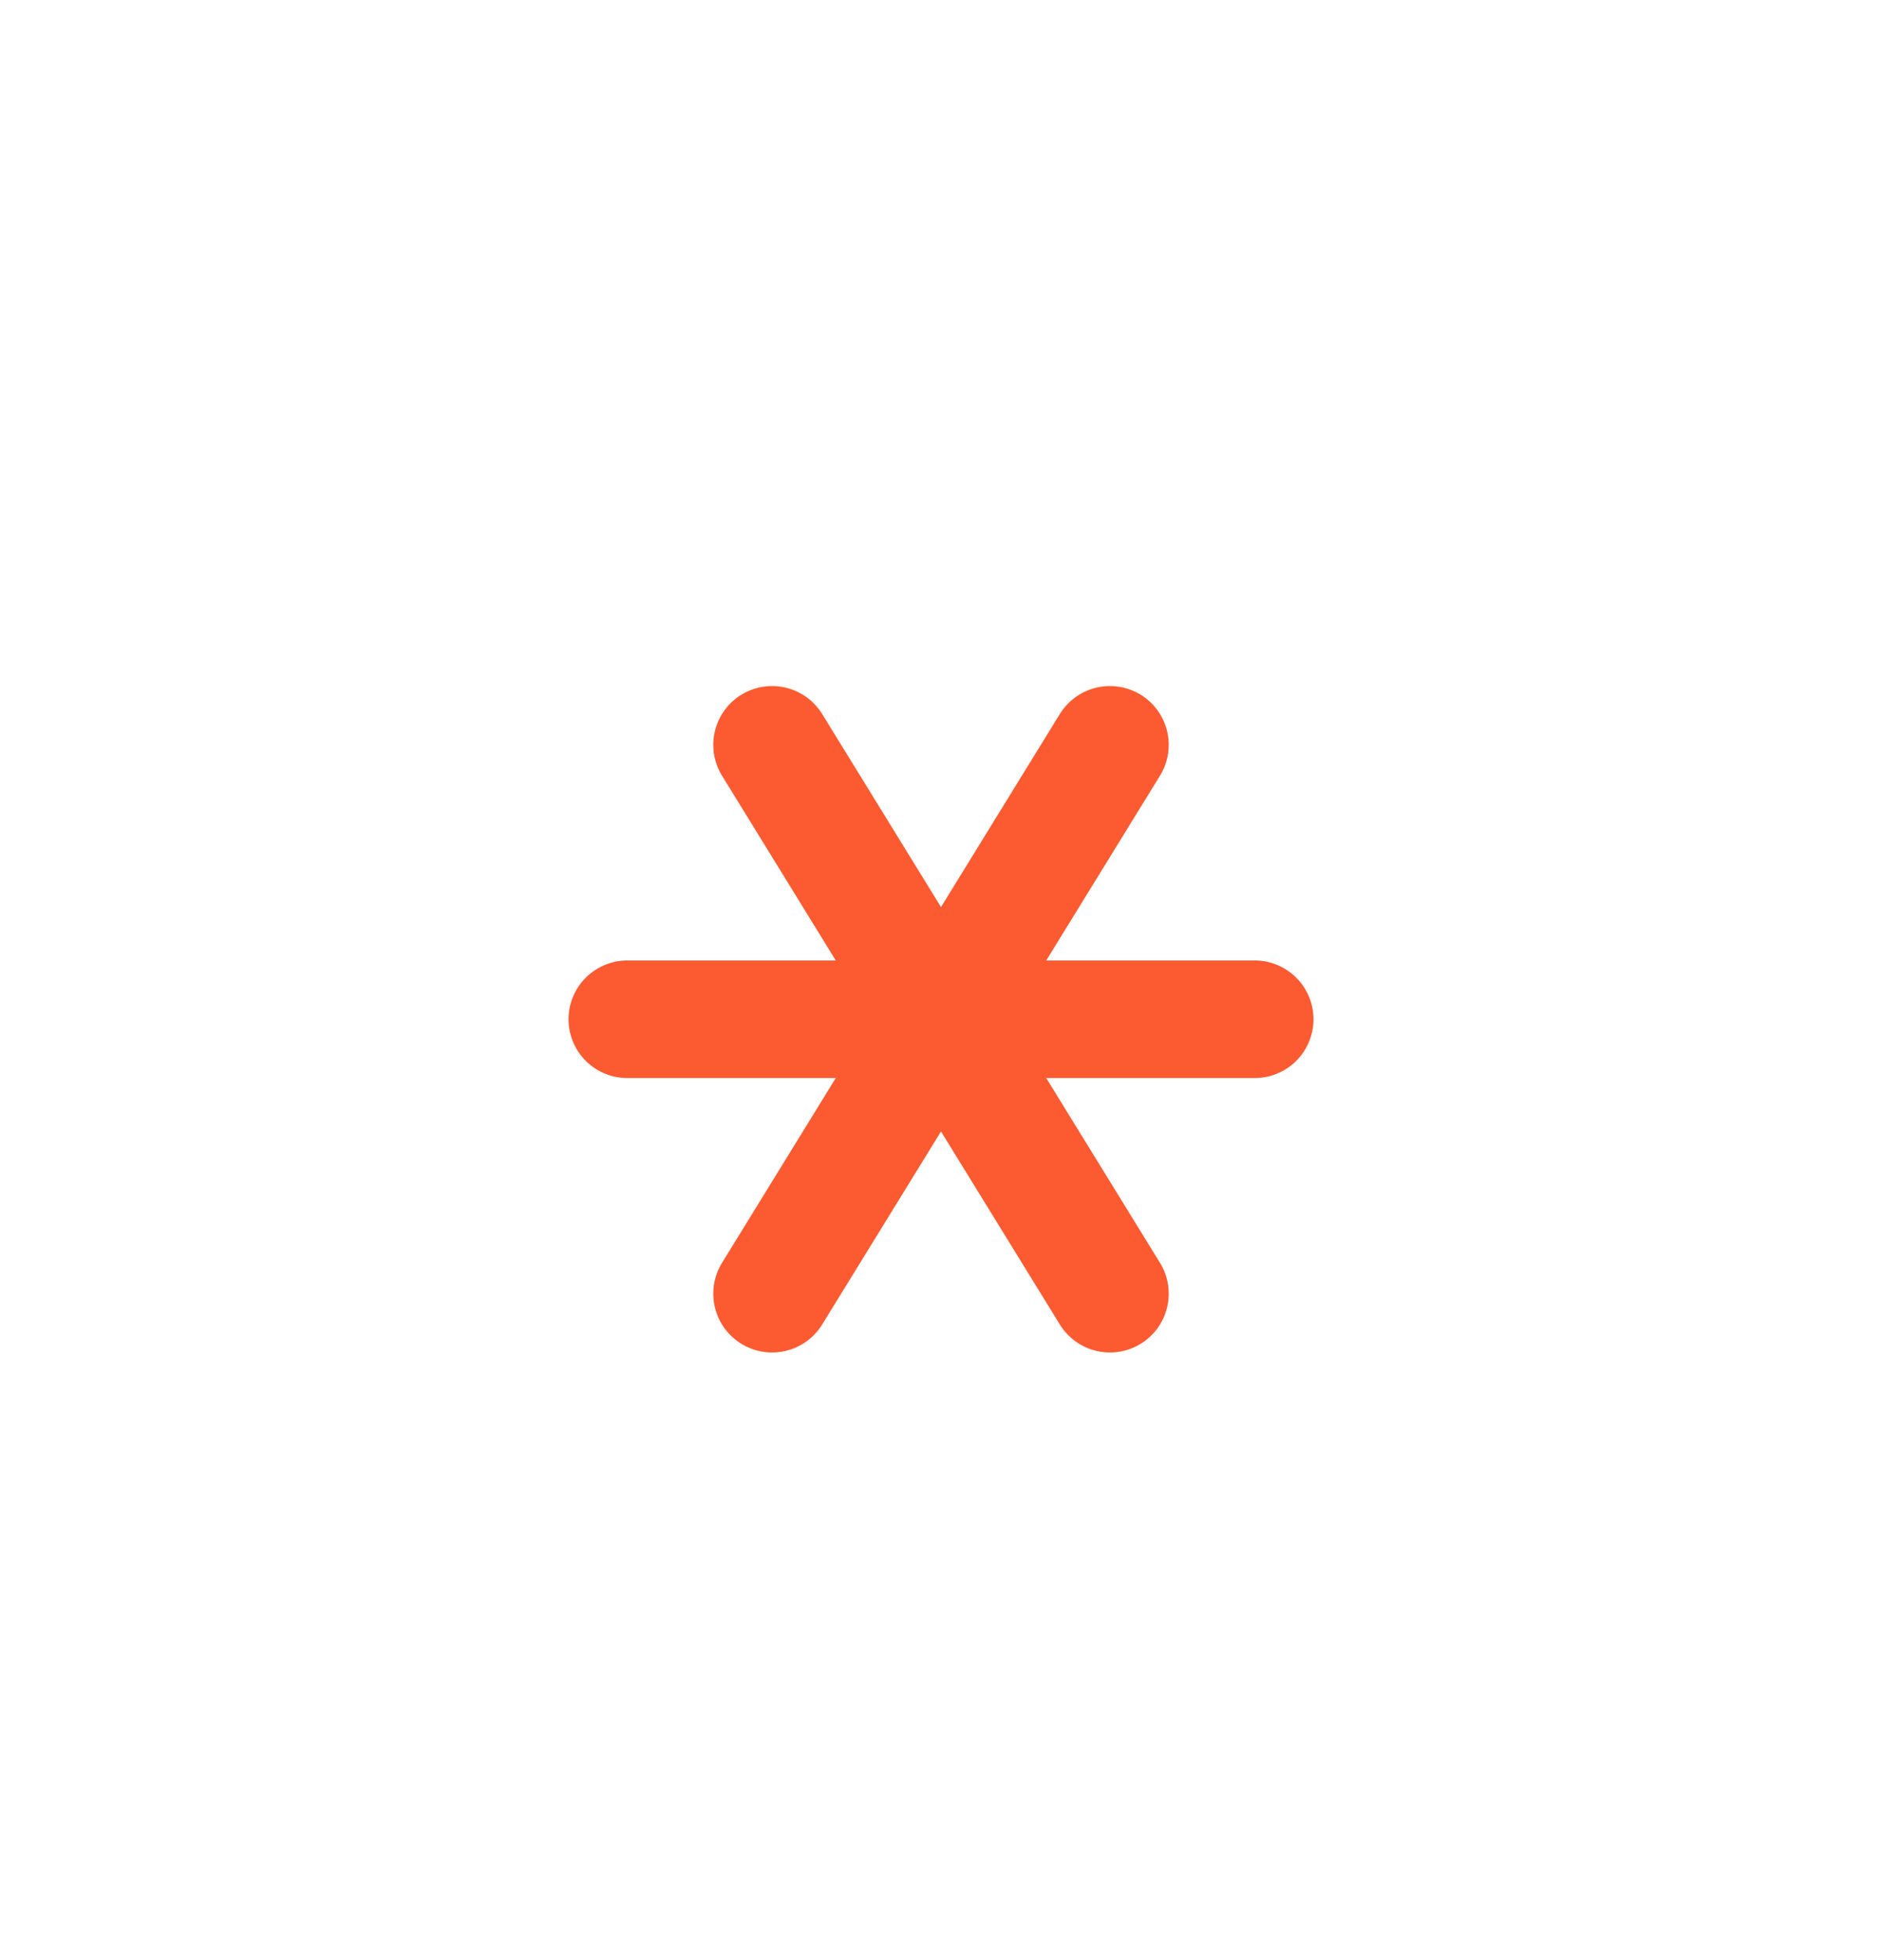 <svg width="24" height="25" viewBox="0 0 24 25" fill="none" xmlns="http://www.w3.org/2000/svg">
<path d="M16 13H8" stroke="#FC5B31" stroke-width="1.5" stroke-linecap="round" stroke-linejoin="round"/>
<path d="M14.154 9.5L9.846 16.5" stroke="#FC5B31" stroke-width="1.5" stroke-linecap="round" stroke-linejoin="round"/>
<path d="M9.846 9.5L14.154 16.5" stroke="#FC5B31" stroke-width="1.5" stroke-linecap="round" stroke-linejoin="round"/>
</svg>
